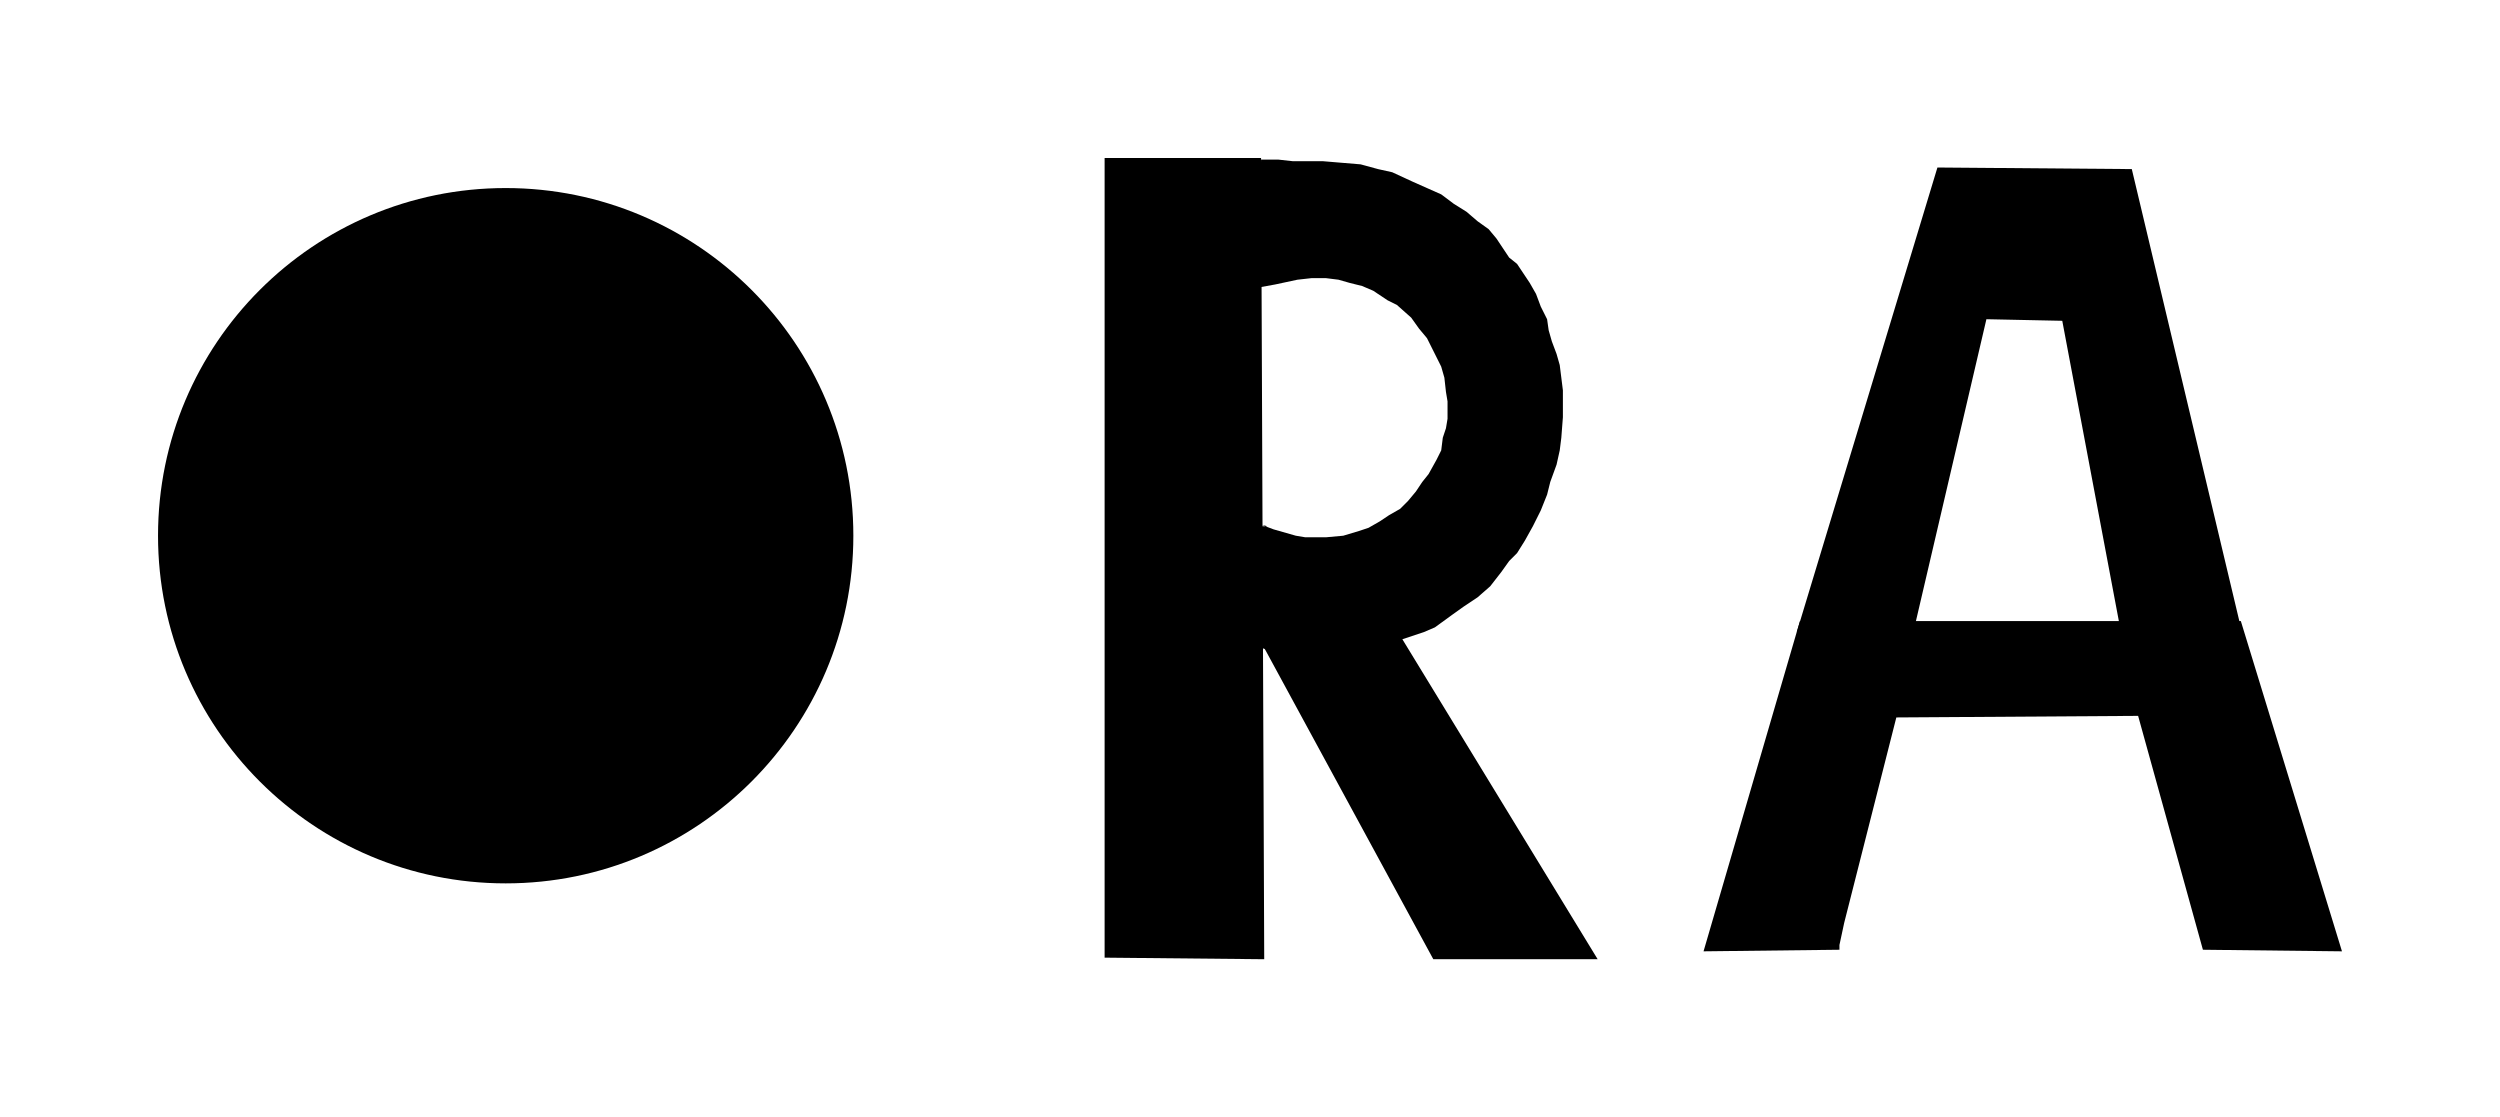 ﻿<?xml version="1.0" encoding="utf-8" standalone="yes"?>
<?xml-stylesheet href="SVGStyle.css" type="text/css"?>
<svg xmlns="http://www.w3.org/2000/svg" version="1.2" baseProfile="tiny" xml:space="preserve" style="shape-rendering:geometricPrecision; fill-rule:evenodd;" width="15.82mm" height="7.07mm" viewBox="-7.46 -6.07 15.82 7.07">
  <title>RadarRange</title>
  <desc>pattern of symbol</desc>
  <rect class="symbolBox layout" fill="none" x="-7.46" y="1" height="7.07" width="15.82" />
  <rect class="svgBox layout" fill="none" x="-7.46" y="-6.07" height="7.07" width="15.82" />
  <path d=" M 0.52,-2.75 L 0.6,-2.72 L 0.67,-2.7 L 0.74,-2.68 L 0.8,-2.67 L 0.86,-2.67 L 0.93,-2.67 L 1.04,-2.68 L 1.14,-2.71 L 1.2,-2.73 L 1.27,-2.77 L 1.33,-2.81 L 1.4,-2.85 L 1.45,-2.9 L 1.5,-2.96 L 1.54,-3.02 L 1.58,-3.07 L 1.63,-3.16 L 1.66,-3.22 L 1.67,-3.3 L 1.69,-3.36 L 1.7,-3.42 L 1.7,-3.48 L 1.7,-3.53 L 1.69,-3.59 L 1.68,-3.68 L 1.66,-3.75 L 1.61,-3.85 L 1.57,-3.93 L 1.52,-3.99 L 1.47,-4.06 L 1.38,-4.14 L 1.32,-4.17 L 1.23,-4.23 L 1.16,-4.26 L 1.08,-4.28 L 1.01,-4.3 L 0.93,-4.31 L 0.84,-4.31 L 0.75,-4.3 L 0.61,-4.27 L 0.5,-4.25 L 0.52,-5.06 L 0.63,-5.06 L 0.72,-5.05 L 0.82,-5.05 L 0.91,-5.05 L 1.03,-5.04 L 1.15,-5.03 L 1.26,-5 L 1.35,-4.98 L 1.48,-4.92 L 1.57,-4.88 L 1.66,-4.84 L 1.74,-4.78 L 1.82,-4.73 L 1.89,-4.67 L 1.96,-4.62 L 2.01,-4.56 L 2.05,-4.5 L 2.09,-4.44 L 2.14,-4.4 L 2.18,-4.34 L 2.22,-4.28 L 2.26,-4.21 L 2.29,-4.13 L 2.33,-4.05 L 2.34,-3.98 L 2.36,-3.91 L 2.39,-3.83 L 2.41,-3.76 L 2.42,-3.68 L 2.43,-3.6 L 2.43,-3.52 L 2.43,-3.43 L 2.42,-3.3 L 2.41,-3.22 L 2.39,-3.13 L 2.35,-3.02 L 2.33,-2.94 L 2.29,-2.84 L 2.24,-2.74 L 2.19,-2.65 L 2.14,-2.57 L 2.09,-2.52 L 2.04,-2.45 L 1.97,-2.36 L 1.89,-2.29 L 1.8,-2.23 L 1.73,-2.18 L 1.62,-2.1 L 1.55,-2.07 L 1.46,-2.04 L 1.37,-2.01 L 1.24,-1.96 L 1.16,-1.94 L 1.08,-1.93 L 0.98,-1.92 L 0.86,-1.92 L 0.76,-1.92 L 0.63,-1.94 L 0.52,-1.97 L 0.52,-2.74 L 0.56,-2.74" class="fTESTB" style="stroke-width:0.64;" />
  <path d=" M 0.52,-5.07 L -0.47,-5.07 L -0.47,-0.01 L 0.54,0 L 0.52,-5.07 L 0.52,-5.07" class="fTESTB" style="stroke-width:0.64;" />
  <path d=" M 4.18,-0.06 L 3.32,-0.05 L 3.93,-2.14 L 6.72,-2.14 L 7.36,-0.05 L 6.48,-0.06 L 6.07,-1.54 L 4.54,-1.53 L 4.21,-0.23 L 4.18,-0.09" class="fTESTB" style="stroke-width:0.64;" />
  <path d=" M 5.95,-2.13 L 5.59,-4.04 L 5.11,-4.05 L 4.65,-2.08 L 3.91,-2.07 L 4.8,-5.01 L 6.03,-5 L 6.72,-2.1 L 5.91,-2.1" class="fTESTB" style="stroke-width:0.64;" />
  <path d=" M 0.54,-1.97 L 1.61,0 L 2.65,0 L 1.35,-2.13 L 0.54,-1.97" class="fTESTB" style="stroke-width:0.64;" />
  <circle cx="-4.26" cy="-2.68" r="2.2" class="sl f0 sTESTB" style="stroke-width:0.64" />
  <circle cx="-4.26" cy="-2.72" r="0.97" class="fTESTB" style="stroke-width:0.64" />
</svg>